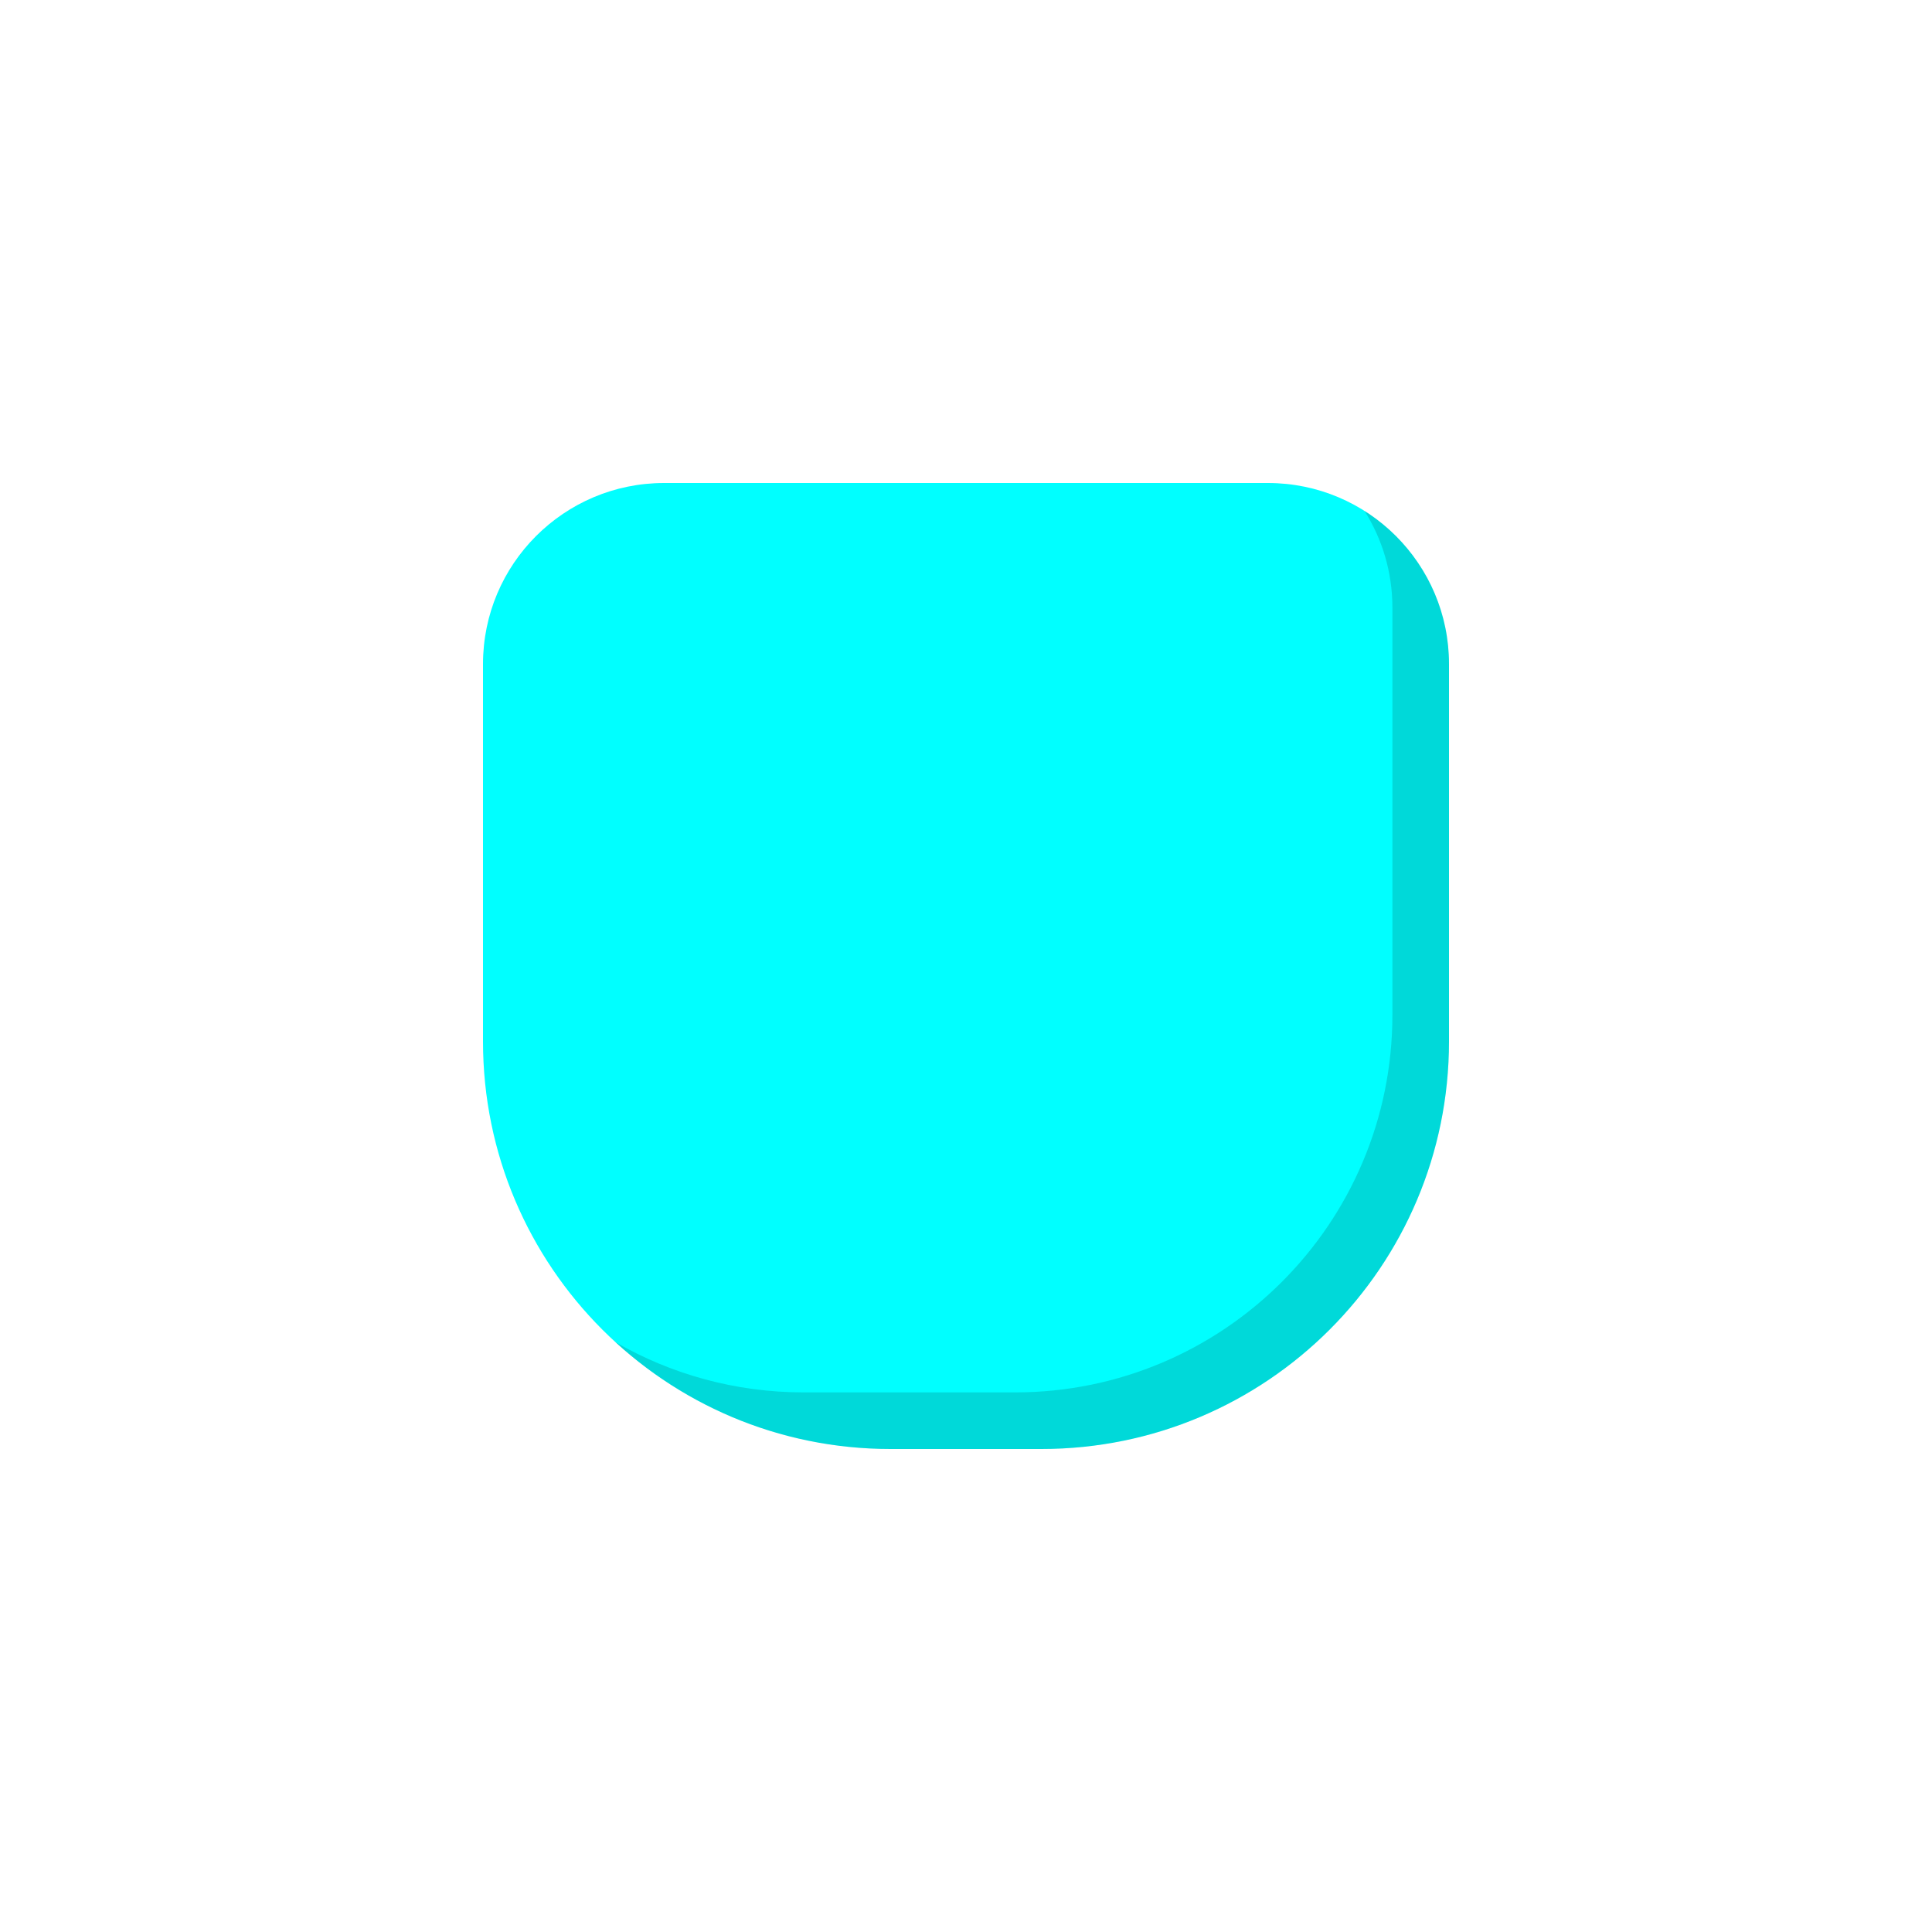 <svg viewBox="0 0 512 512" fill="none" xmlns="http://www.w3.org/2000/svg">
<path d="M128 176C128 149.49 149.49 128 176 128H336C362.51 128 384 149.49 384 176V276C384 335.647 335.647 384 276 384H236C176.353 384 128 335.647 128 276V176Z" fill="#00FFFF"/>
<path fill-rule="evenodd" clip-rule="evenodd" d="M163.083 355.67C182.296 373.264 207.894 384 236 384H276C335.646 384 384 335.647 384 276V176C384 158.905 375.063 143.897 361.606 135.393C366.289 142.804 369 151.586 369 161V269C369 324.228 324.228 369 269 369H213C194.82 369 177.773 364.149 163.083 355.67Z" fill="black" fill-opacity="0.15"/>
</svg>
